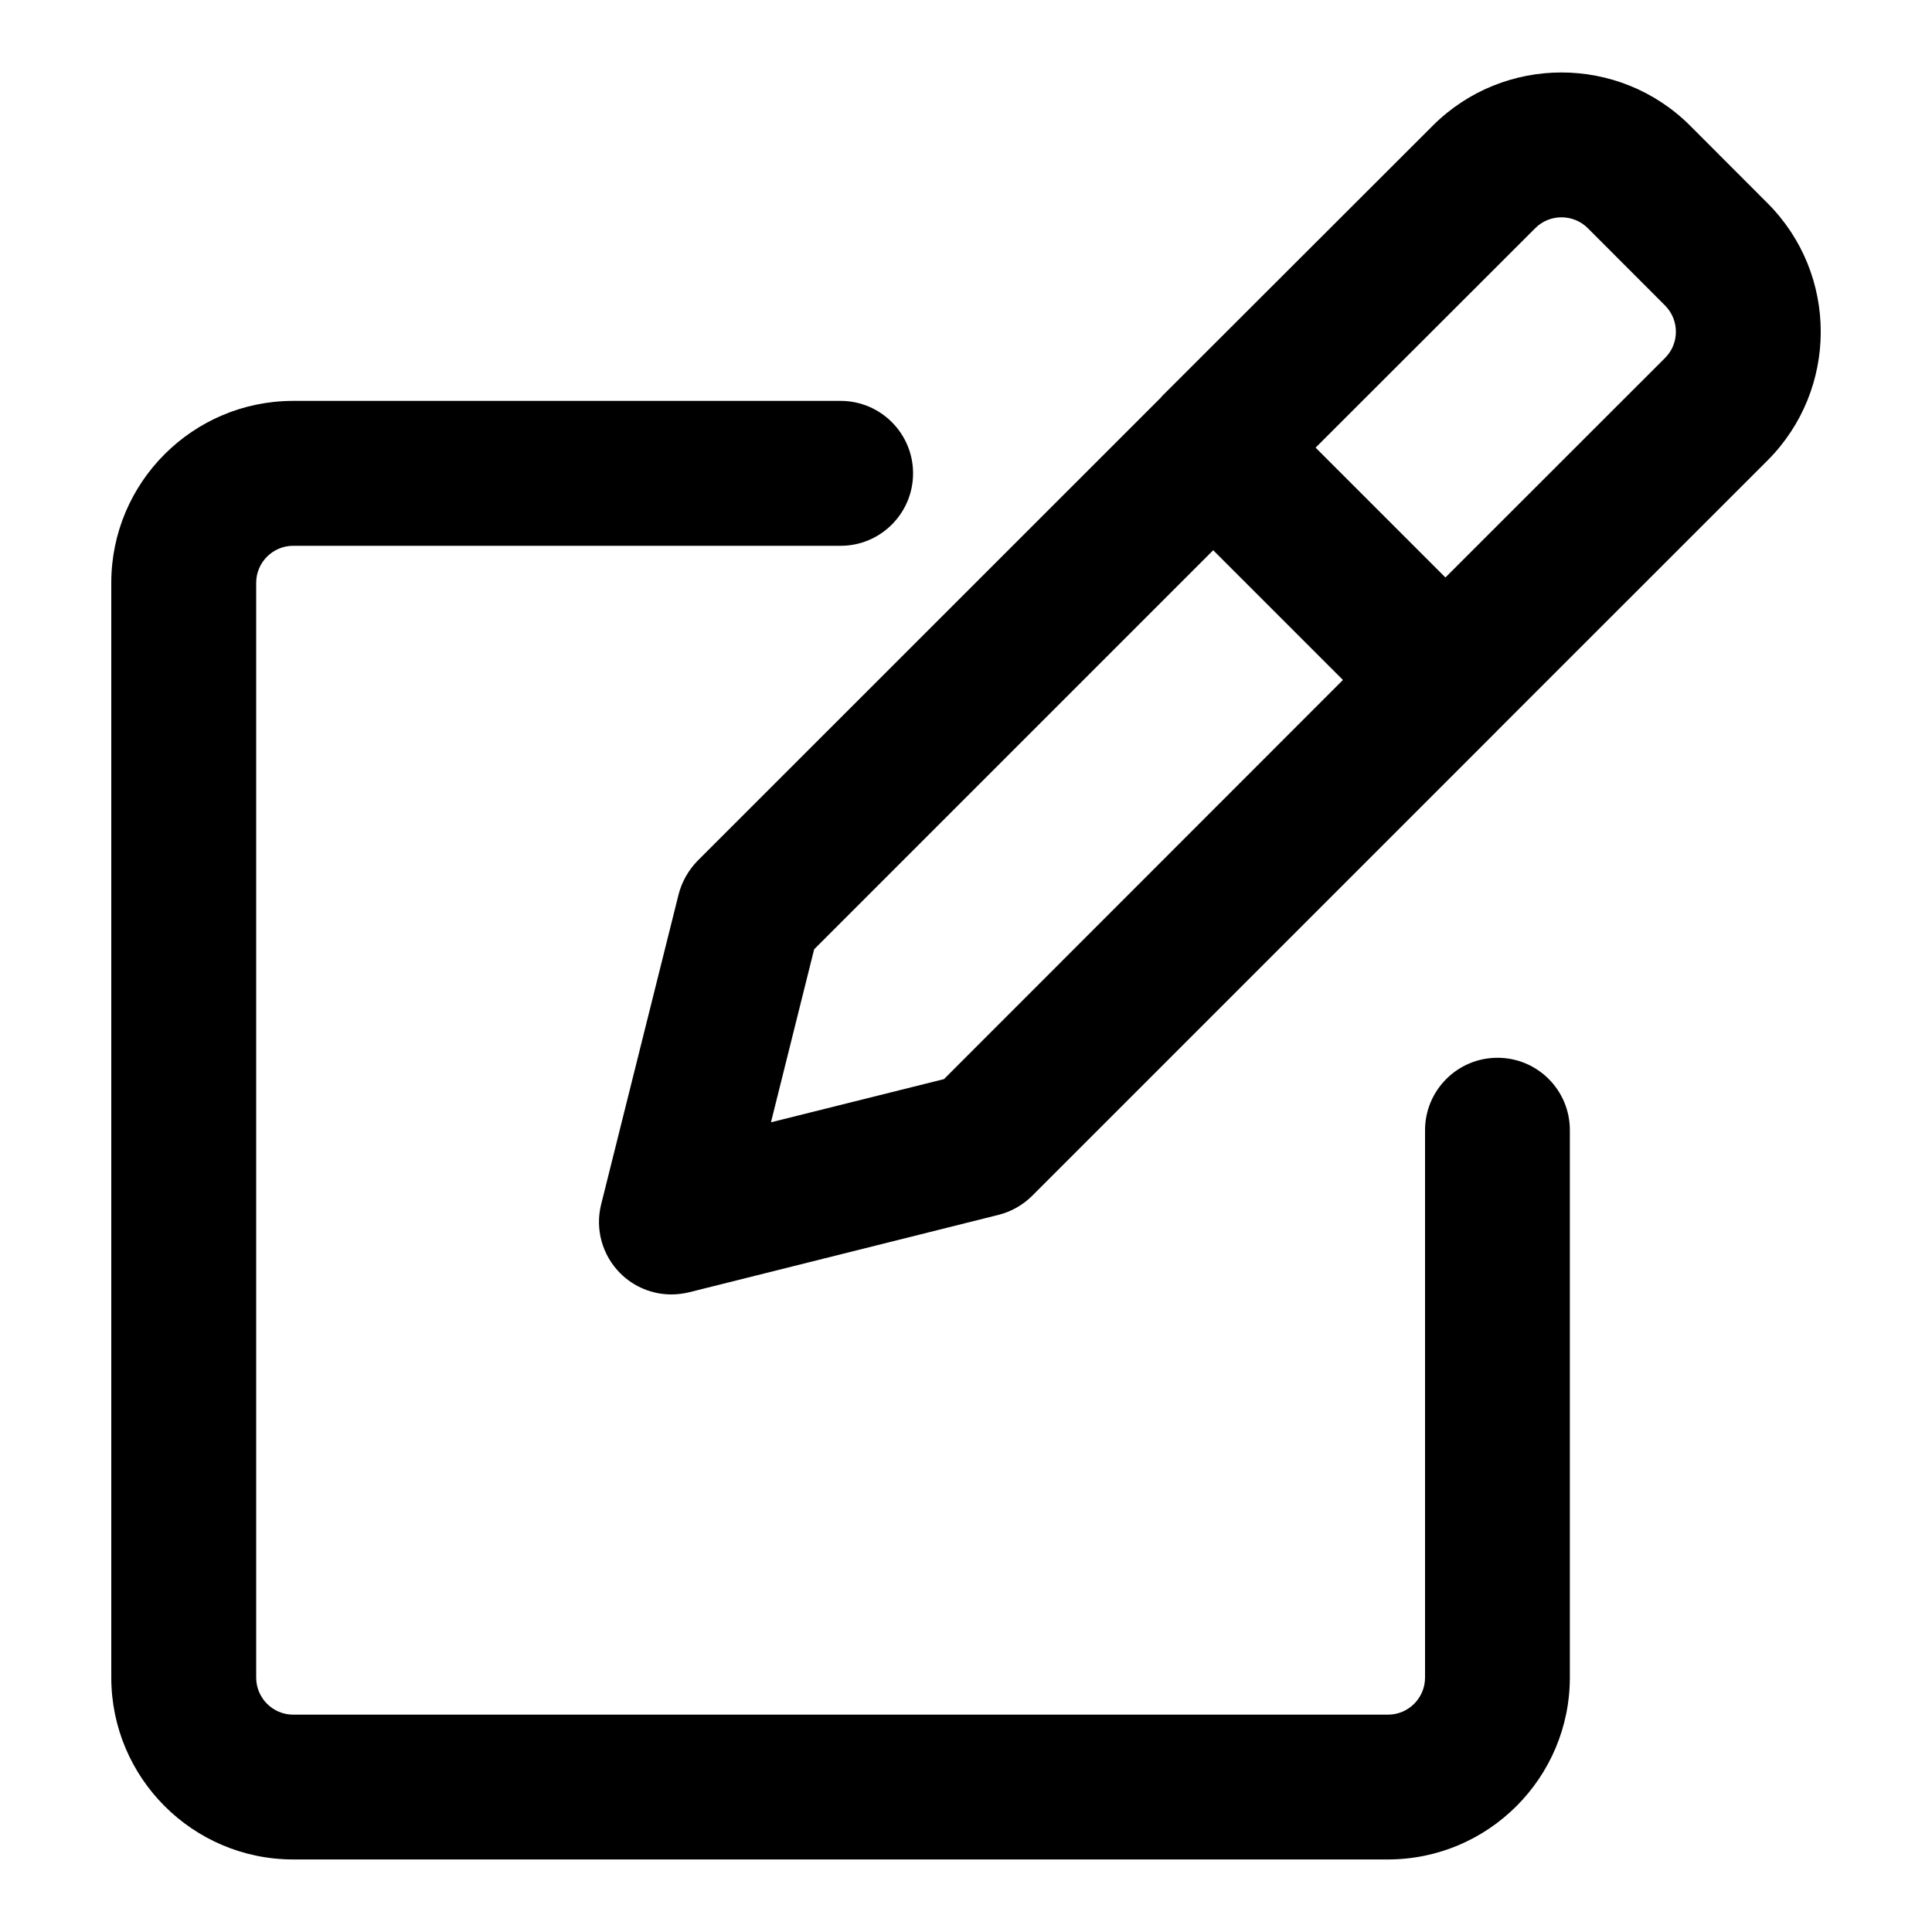 <svg xmlns="http://www.w3.org/2000/svg" viewBox="0 0 20 20">
<path d="M18.297,2.103l-0.802-0.803c-0.734-0.733-1.928-0.733-2.662,0l-2.806,2.803c-0.003,0.003-0.004,0.007-0.007,0.01l-4.8,4.799
	C7.125,9.01,7.057,9.131,7.024,9.262l-0.801,3.206c-0.064,0.256,0.011,0.525,0.197,0.712c0.143,0.143,0.334,0.22,0.53,0.22
	c0.061,0,0.122-0.008,0.182-0.022l3.205-0.802c0.132-0.033,0.252-0.102,0.348-0.197l4.808-4.808
	c0.001-0.001,0.001-0.002,0.002-0.003l2.802-2.801C19.032,4.031,19.032,2.837,18.297,2.103z M9.772,11.171l-1.791,0.447l0.447-1.791
	l4.131-4.131l1.343,1.343L9.772,11.171z M17.237,3.705l-2.274,2.273l-1.344-1.344l2.275-2.273c0.15-0.15,0.394-0.147,0.542,0
	l0.801,0.802C17.386,3.313,17.386,3.556,17.237,3.705z M16.251,11.699v5.666c0,1.039-0.845,1.884-1.884,1.884H3.035
	c-1.039,0-1.883-0.845-1.883-1.884V6.033c0-1.039,0.845-1.883,1.883-1.883h5.667c0.414,0,0.75,0.336,0.75,0.75
	s-0.336,0.75-0.75,0.75H3.035c-0.211,0-0.383,0.172-0.383,0.383v11.333c0,0.212,0.172,0.384,0.383,0.384h11.333
	c0.212,0,0.384-0.172,0.384-0.384v-5.666c0-0.414,0.336-0.75,0.75-0.75S16.251,11.285,16.251,11.699z"/>
</svg>

